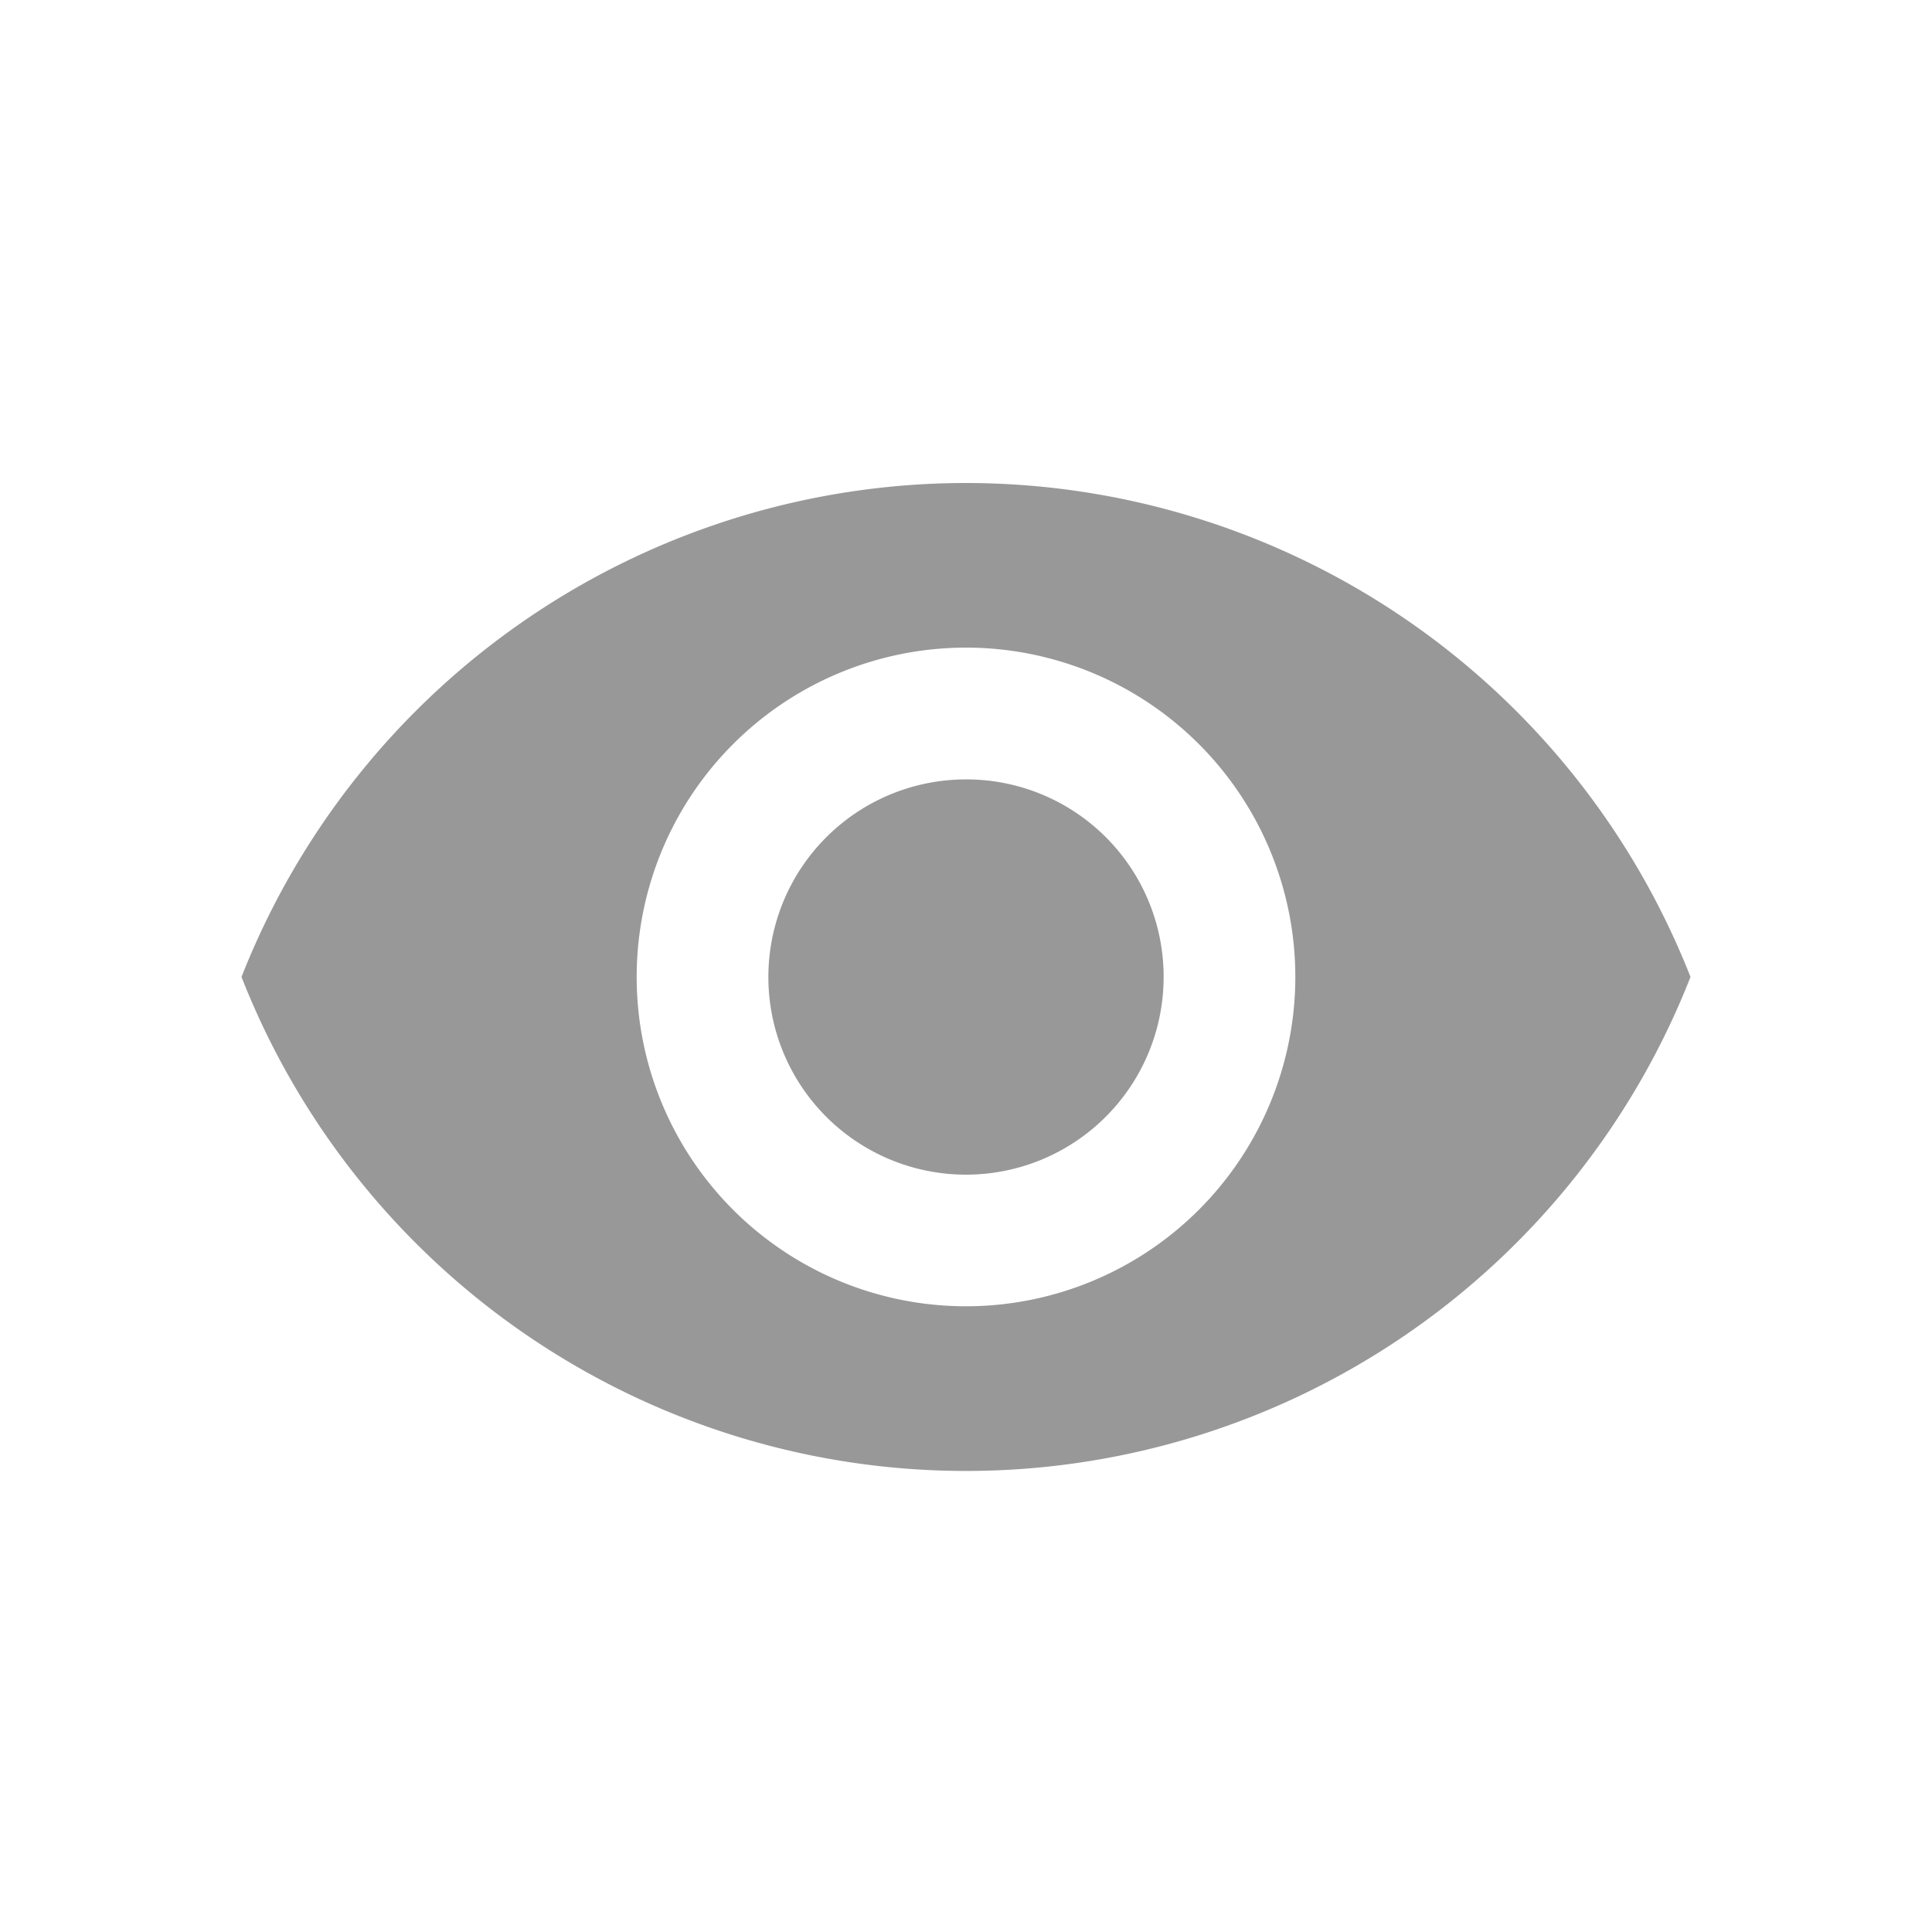 <svg xmlns="http://www.w3.org/2000/svg" width="24" height="24" viewBox="0 0 24 24">
    <path data-name="Path 6366" d="M10 4.5a9.676 9.676 0 0 0-9 6.136 9.668 9.668 0 0 0 18 0A9.676 9.676 0 0 0 10 4.5zm0 10.227a4.091 4.091 0 1 1 4.091-4.091A4.092 4.092 0 0 1 10 14.727zm0-6.545a2.455 2.455 0 1 0 2.455 2.455A2.451 2.451 0 0 0 10 8.182z" transform="translate(2 1.5)" style="fill:#989898"/>
    <path data-name="Rectangle 1517" style="fill:none" d="M0 0h24v24H0z"/>
</svg>
